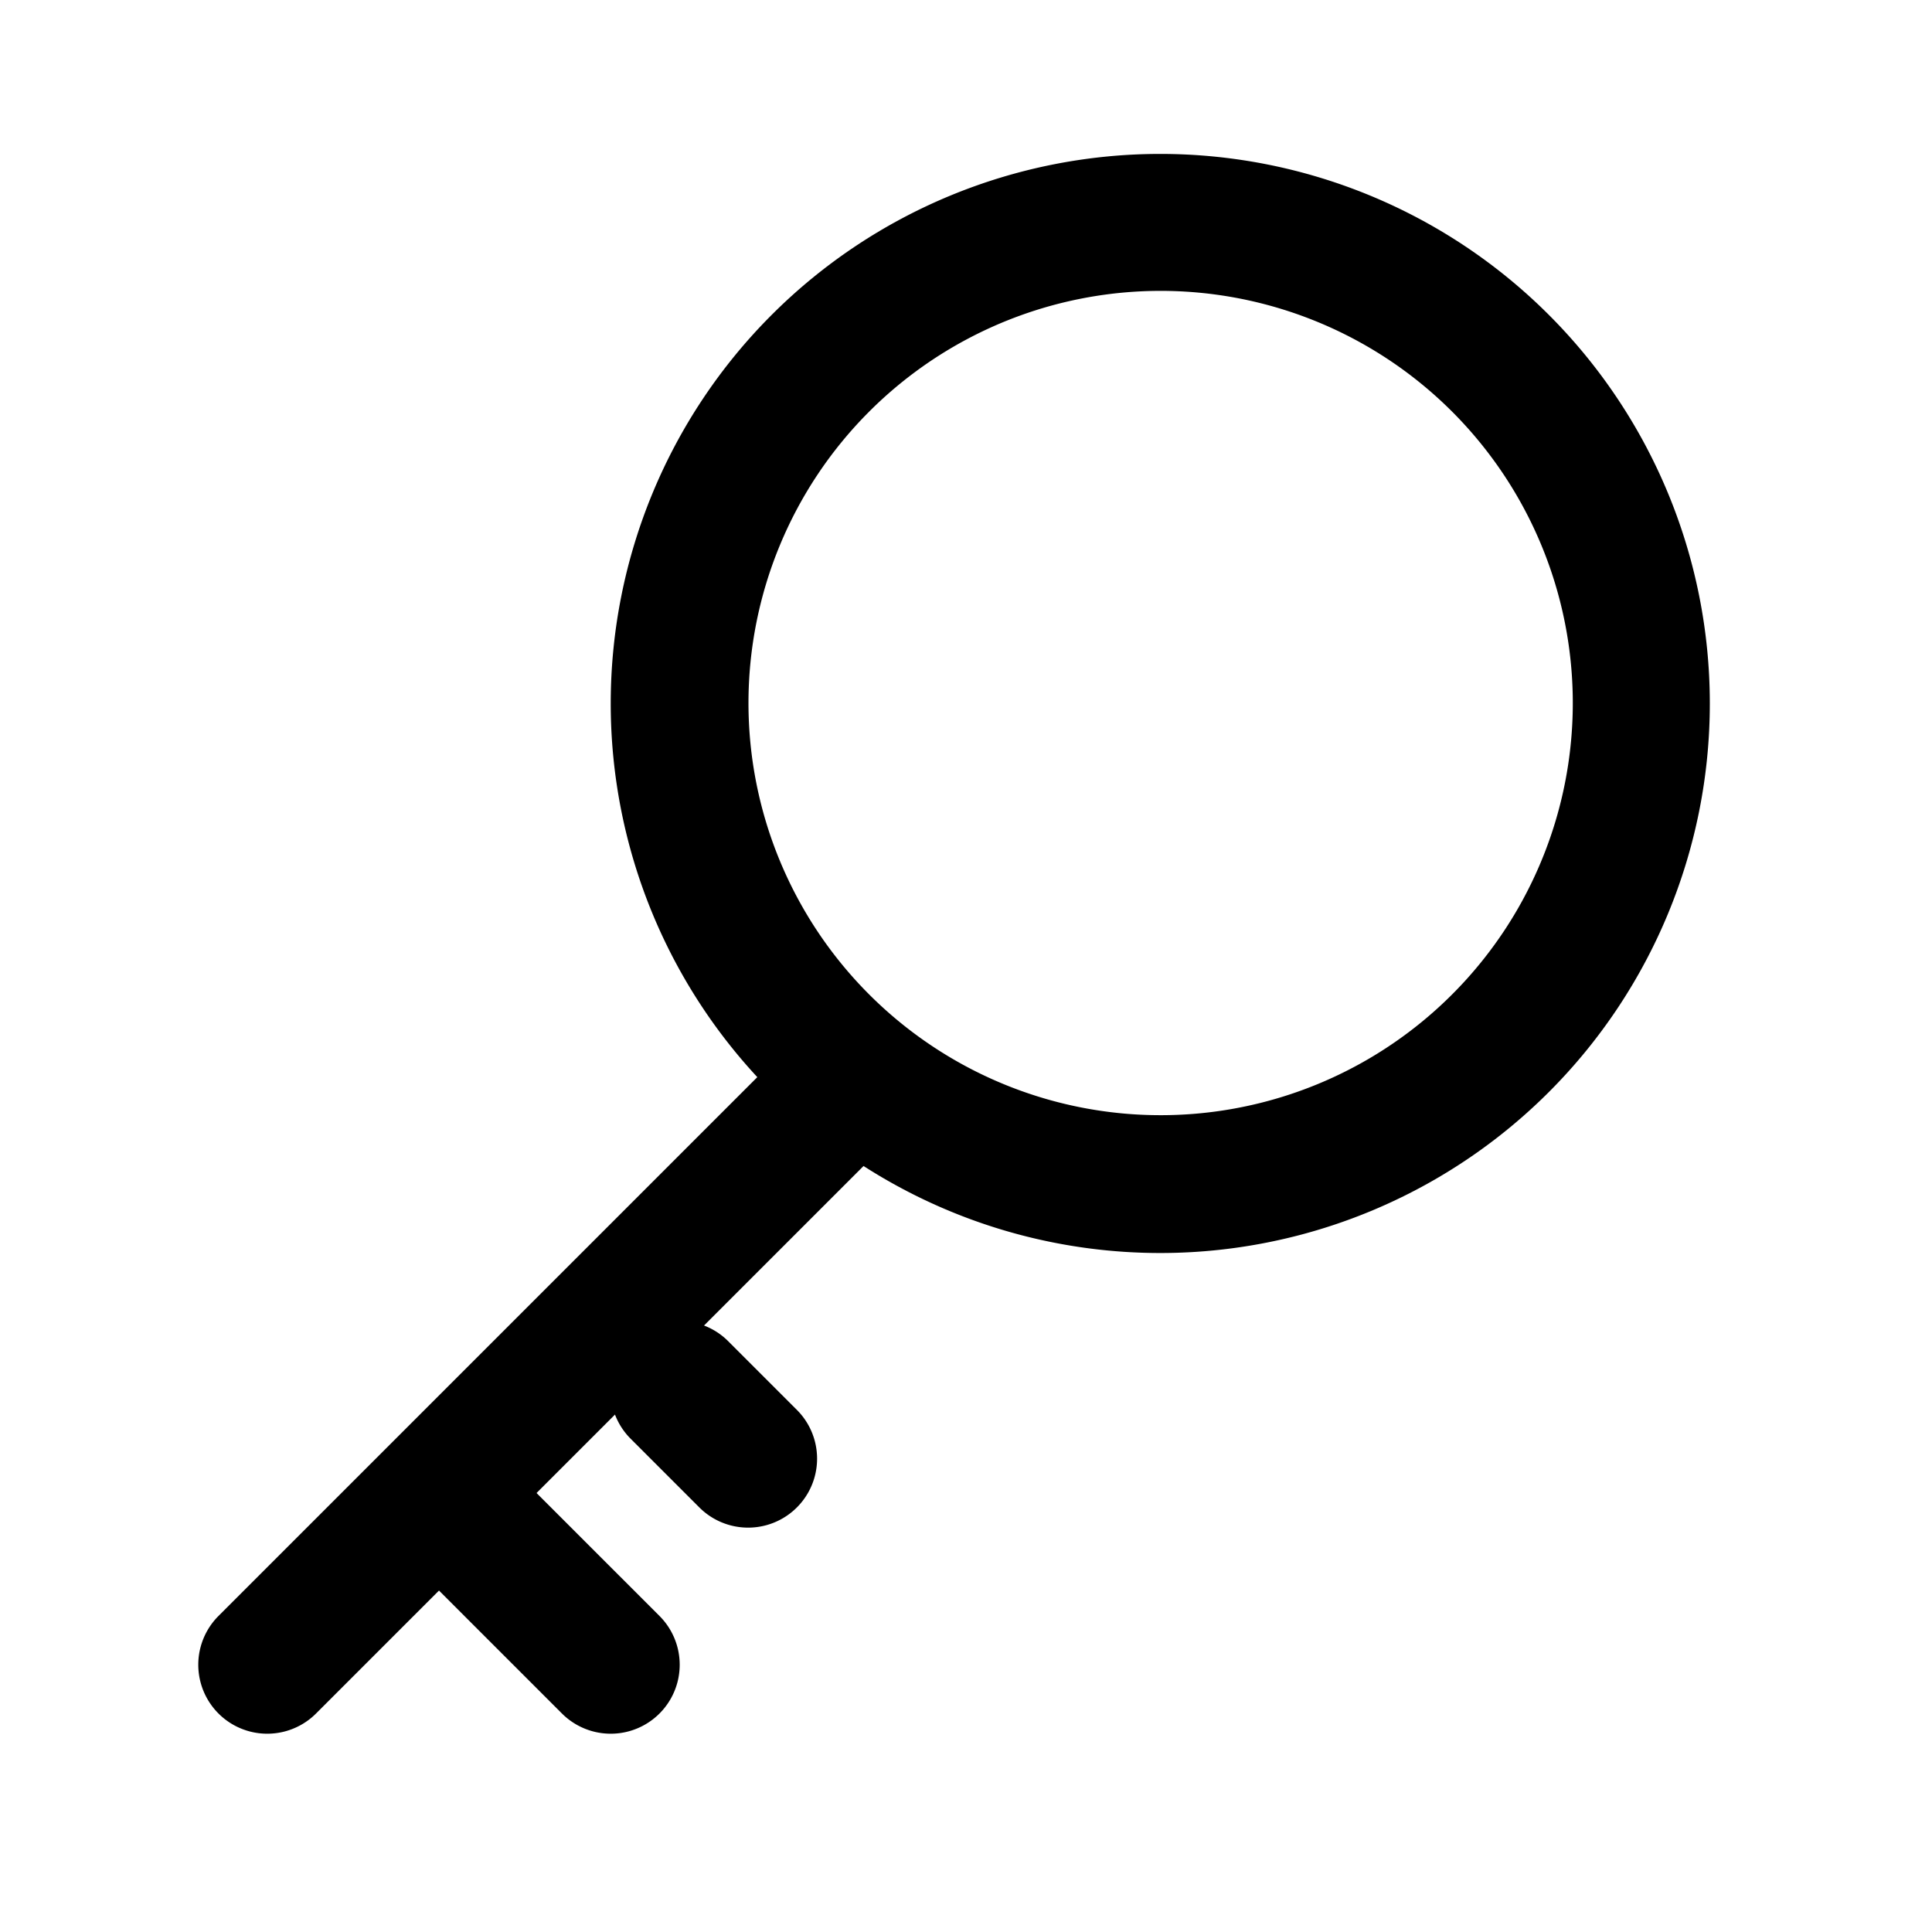 <?xml version="1.0" standalone="no"?><!DOCTYPE svg PUBLIC "-//W3C//DTD SVG 1.1//EN" "http://www.w3.org/Graphics/SVG/1.1/DTD/svg11.dtd"><svg class="icon" width="128px" height="128.00px" viewBox="0 0 1024 1024" version="1.1" xmlns="http://www.w3.org/2000/svg"><path d="M460.595 526.996a218.453 218.453 0 1 0 0-308.747 218.453 218.453 0 0 0 0 308.747z m-51.701 51.701a291.271 291.271 0 1 1 412.149 0 291.271 291.271 0 0 1-412.149 0z"  /><path d="M407.074 565.225a36.409 36.409 0 0 1 51.701 51.701l-291.271 291.271a36.409 36.409 0 0 1-51.701-51.701z"  /><path d="M422.366 747.27a36.409 36.409 0 0 1-51.701 51.701l-36.409-36.409a36.409 36.409 0 0 1 51.701-51.701zM349.548 856.496a36.409 36.409 0 0 1-51.701 51.701l-72.818-72.818a36.409 36.409 0 0 1 51.701-51.701z"  /></svg>
